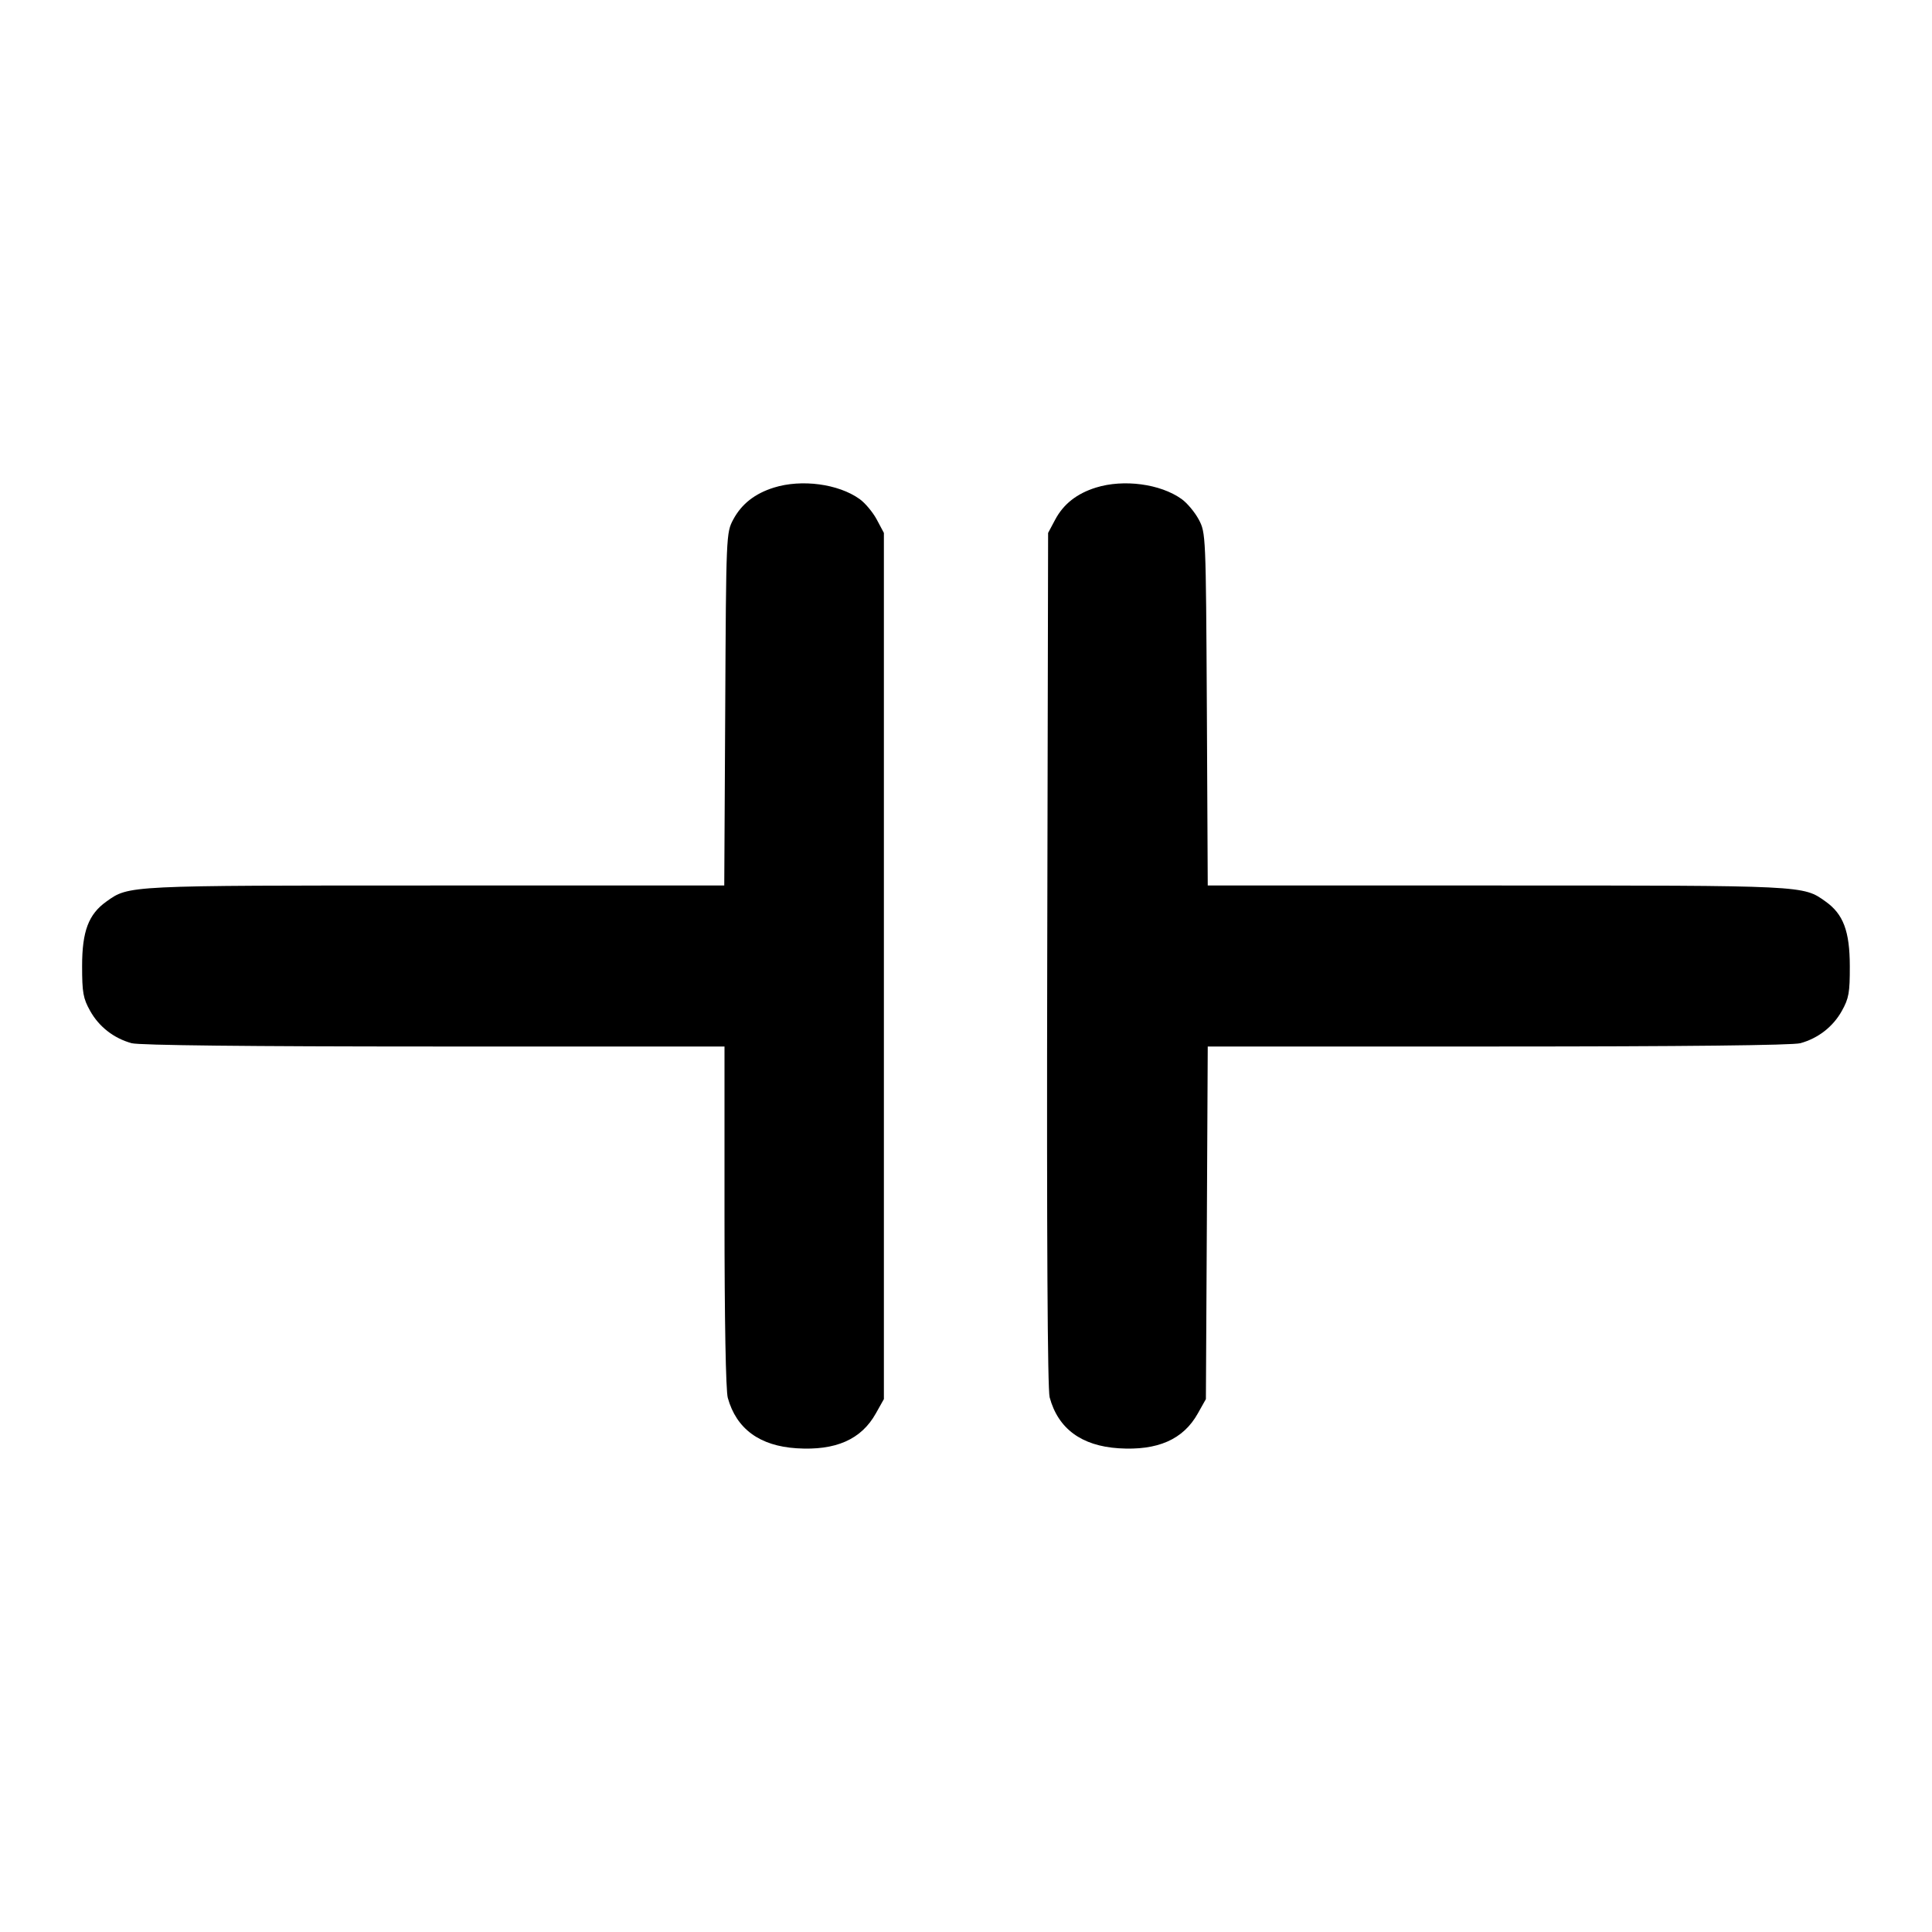 <svg xmlns="http://www.w3.org/2000/svg" width="24" height="24" viewBox="0 0 24 24" fill="none" stroke="currentColor" stroke-width="2" stroke-linecap="round" stroke-linejoin="round" class="icon icon-tabler icons-tabler-outline icon-tabler-circuit-capacitor"><path d="M9.614 6.057 C 9.377 6.131,9.212 6.261,9.109 6.453 C 9.021 6.619,9.020 6.633,9.009 8.810 L 8.997 11.000 5.405 11.000 C 1.561 11.000,1.604 10.998,1.322 11.199 C 1.100 11.357,1.020 11.568,1.020 12.000 C 1.020 12.331,1.033 12.403,1.120 12.558 C 1.230 12.755,1.414 12.898,1.635 12.959 C 1.727 12.985,3.095 13.000,5.390 13.000 L 9.000 13.000 9.000 15.110 C 9.000 16.400,9.016 17.276,9.041 17.365 C 9.148 17.750,9.437 17.962,9.896 17.991 C 10.381 18.022,10.699 17.882,10.880 17.558 L 10.980 17.380 10.980 12.000 L 10.980 6.620 10.891 6.453 C 10.842 6.362,10.746 6.247,10.678 6.199 C 10.414 6.010,9.957 5.950,9.614 6.057 M13.614 6.057 C 13.377 6.131,13.212 6.261,13.109 6.453 L 13.020 6.620 13.009 11.914 C 13.002 15.393,13.013 17.259,13.039 17.358 C 13.144 17.747,13.434 17.961,13.896 17.991 C 14.381 18.022,14.699 17.882,14.880 17.558 L 14.980 17.380 14.992 15.190 L 15.003 13.000 18.612 13.000 C 20.906 13.000,22.273 12.985,22.365 12.959 C 22.586 12.898,22.770 12.755,22.880 12.558 C 22.967 12.402,22.980 12.332,22.979 12.000 C 22.978 11.567,22.898 11.355,22.678 11.199 C 22.396 10.998,22.439 11.000,18.595 11.000 L 15.003 11.000 14.992 8.810 C 14.980 6.633,14.979 6.619,14.891 6.453 C 14.842 6.362,14.746 6.247,14.678 6.199 C 14.414 6.010,13.957 5.950,13.614 6.057 " stroke="none" fill="black" fill-rule="evenodd"></path></svg>
